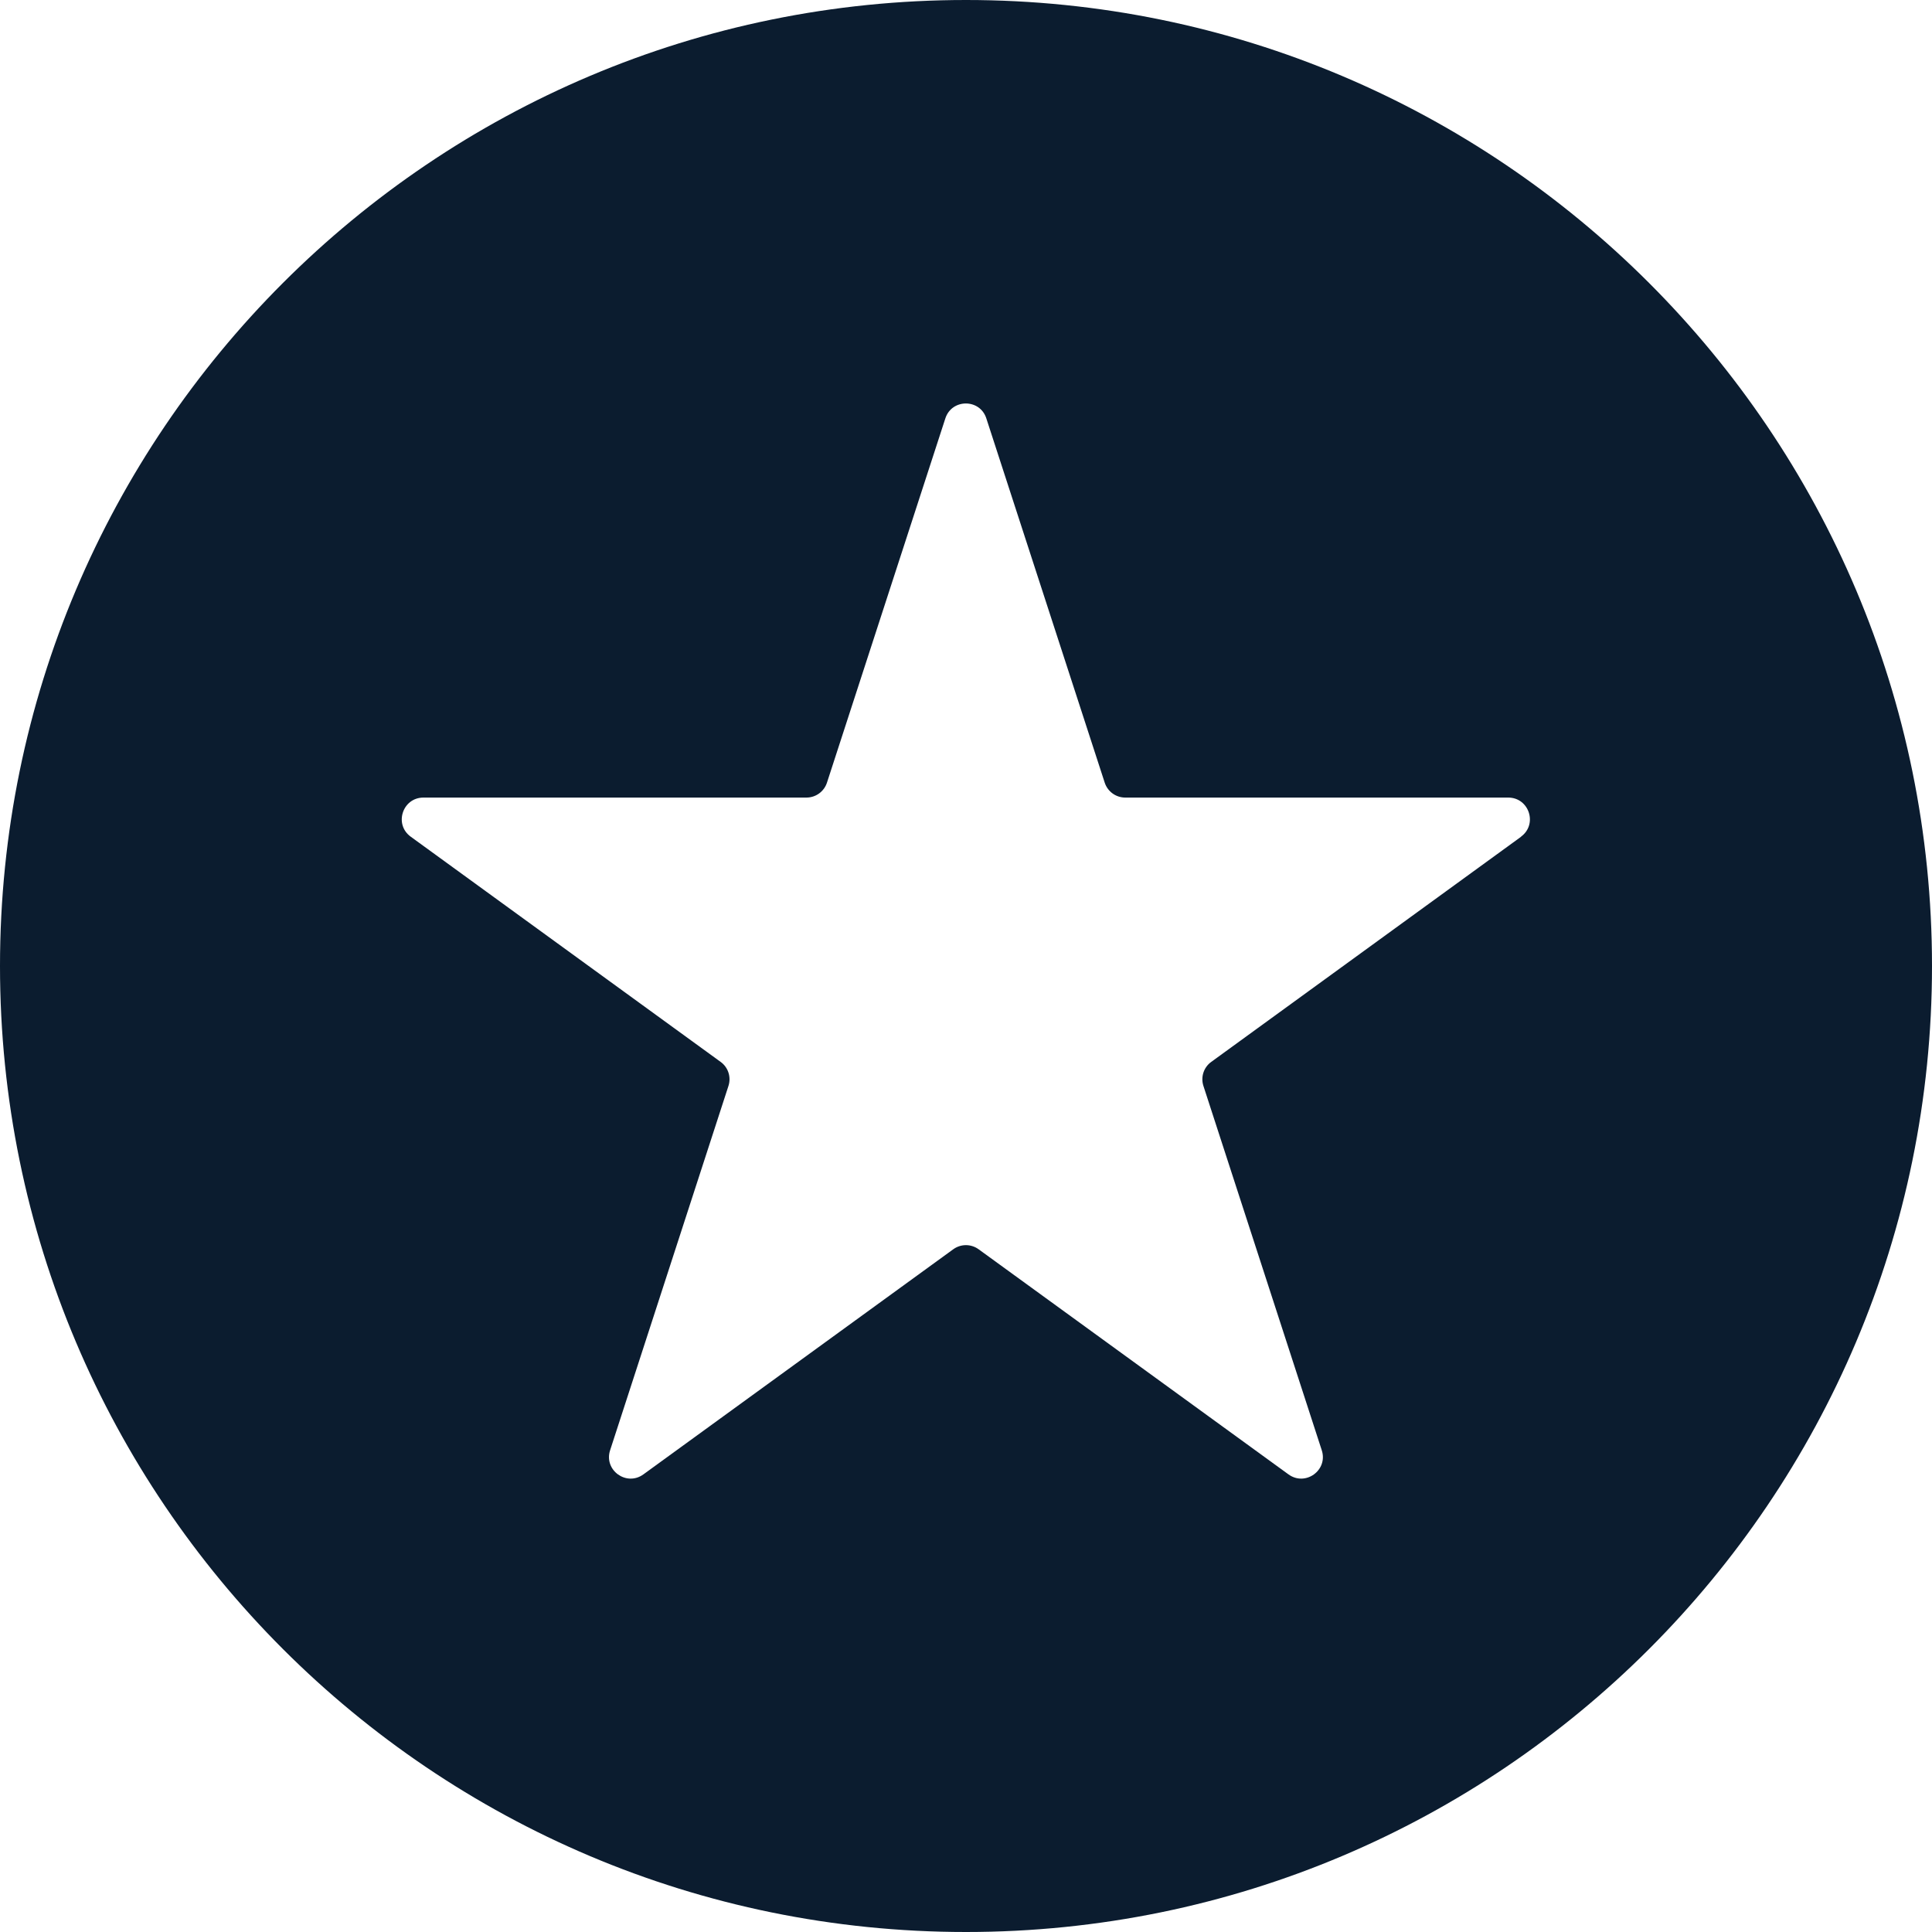 <?xml version="1.0" encoding="UTF-8"?>
<svg id="Layer_1" data-name="Layer 1" xmlns="http://www.w3.org/2000/svg" viewBox="0 0 309.6 309.6">
  <defs>
    <style>
      .cls-1 {
        fill: #0b1c2f;
        stroke-width: 0px;
      }
    </style>
  </defs>
  <path class="cls-1" d="M154.8,0C69.31,0,0,69.31,0,154.8s69.31,154.8,154.8,154.8,154.8-69.31,154.8-154.8S240.29,0,154.8,0ZM243.76,134.08l-49.65,36.08c-1.22.87-1.73,2.44-1.26,3.87l18.96,58.37c1.04,3.19-2.61,5.84-5.33,3.87l-49.65-36.07c-1.22-.89-2.86-.89-4.08,0l-49.65,36.07c-2.72,1.97-6.37-.68-5.33-3.87l18.96-58.37c.47-1.43-.04-3-1.26-3.87l-49.65-36.08c-2.72-1.97-1.32-6.27,2.04-6.27h61.36c1.51,0,2.83-.96,3.3-2.39l18.97-58.37c1.03-3.19,5.55-3.19,6.57,0l18.97,58.37c.47,1.43,1.79,2.39,3.3,2.39h61.36c3.36,0,4.76,4.3,2.04,6.27Z"/>
</svg>